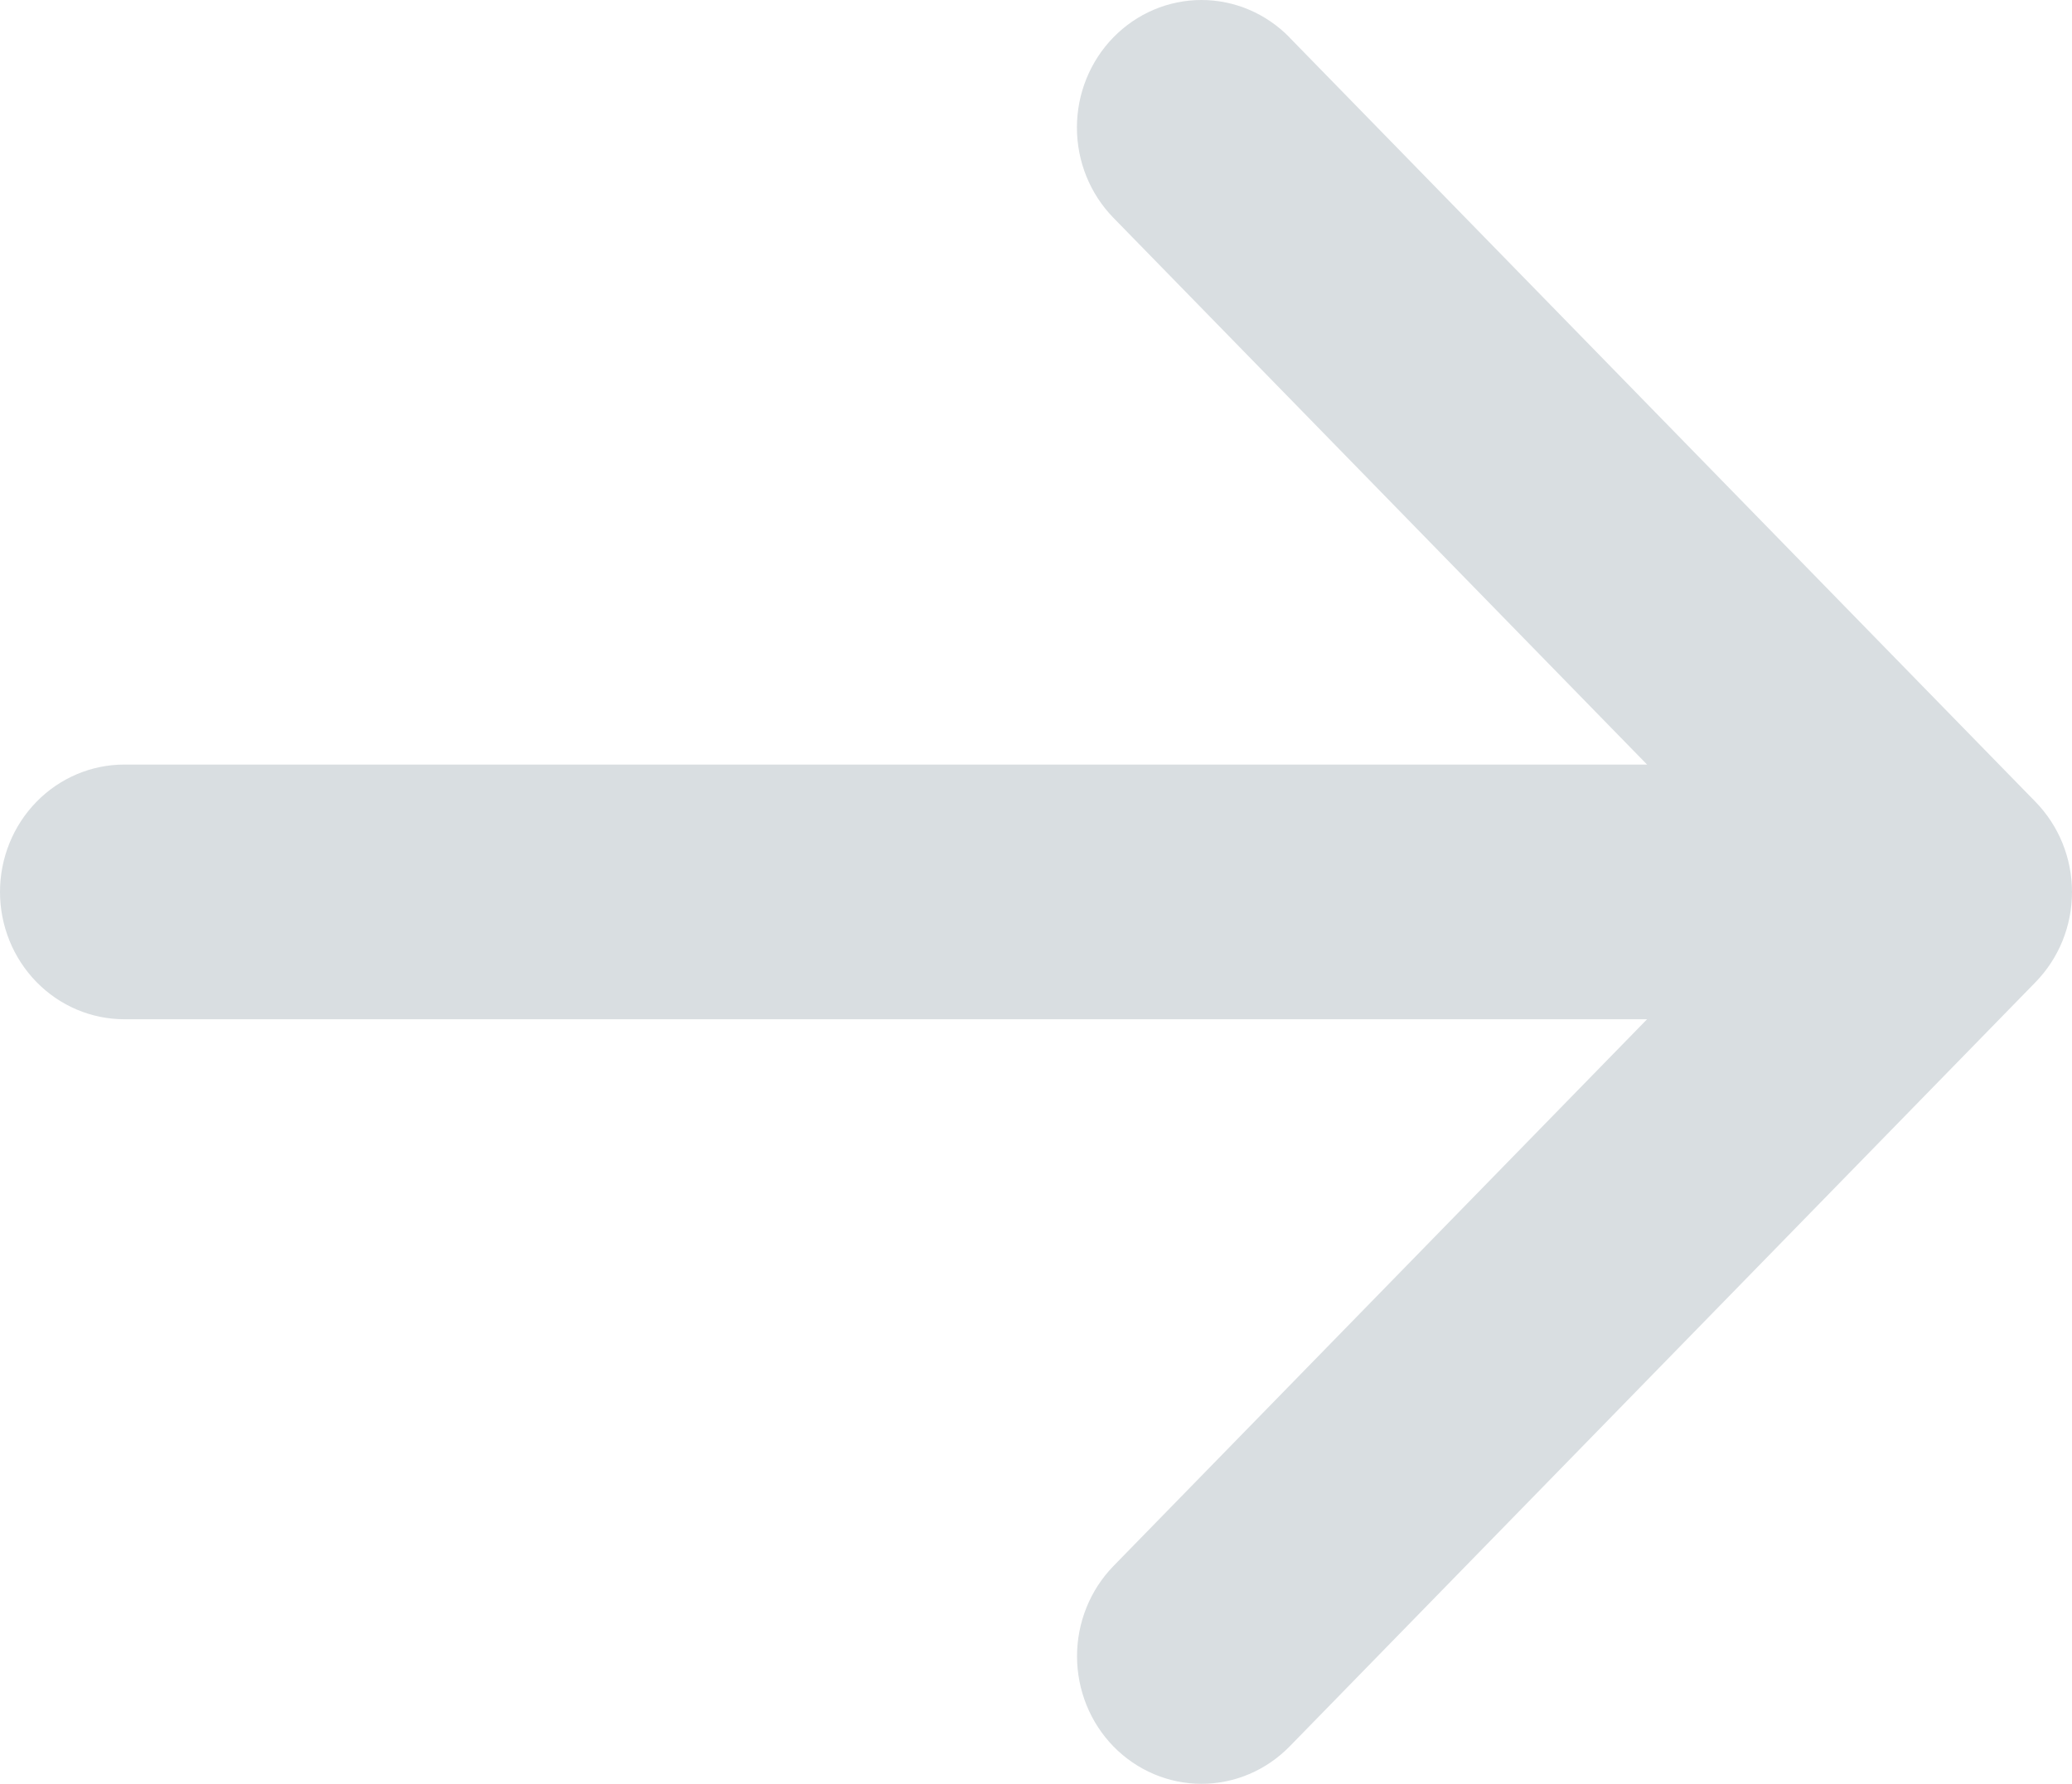 <svg width="36" height="31" viewBox="0 0 36 31" fill="none" xmlns="http://www.w3.org/2000/svg">
<path d="M22.406 0.653L35.365 13.934C35.566 14.14 35.726 14.384 35.835 14.653C35.944 14.922 36 15.21 36 15.502C36 15.793 35.944 16.082 35.835 16.351C35.726 16.62 35.566 16.864 35.365 17.07L22.406 30.351C22 30.766 21.45 31 20.876 31C20.302 31 19.752 30.766 19.346 30.351C18.941 29.935 18.713 29.371 18.713 28.783C18.713 28.195 18.941 27.631 19.346 27.215L28.617 17.713L2.16 17.713C1.587 17.713 1.038 17.48 0.633 17.065C0.228 16.65 2.20024e-07 16.087 2.28686e-07 15.5C2.37347e-07 14.913 0.228 14.35 0.633 13.935C1.038 13.52 1.587 13.287 2.16 13.287L28.617 13.287L19.345 3.785C18.939 3.369 18.711 2.805 18.711 2.217C18.711 1.629 18.939 1.065 19.345 0.649C19.75 0.234 20.301 -1.71169e-06 20.874 -1.70616e-06C21.448 -1.70062e-06 21.998 0.234 22.404 0.649L22.406 0.653Z" fill="#D9DEE1"/>
</svg>
